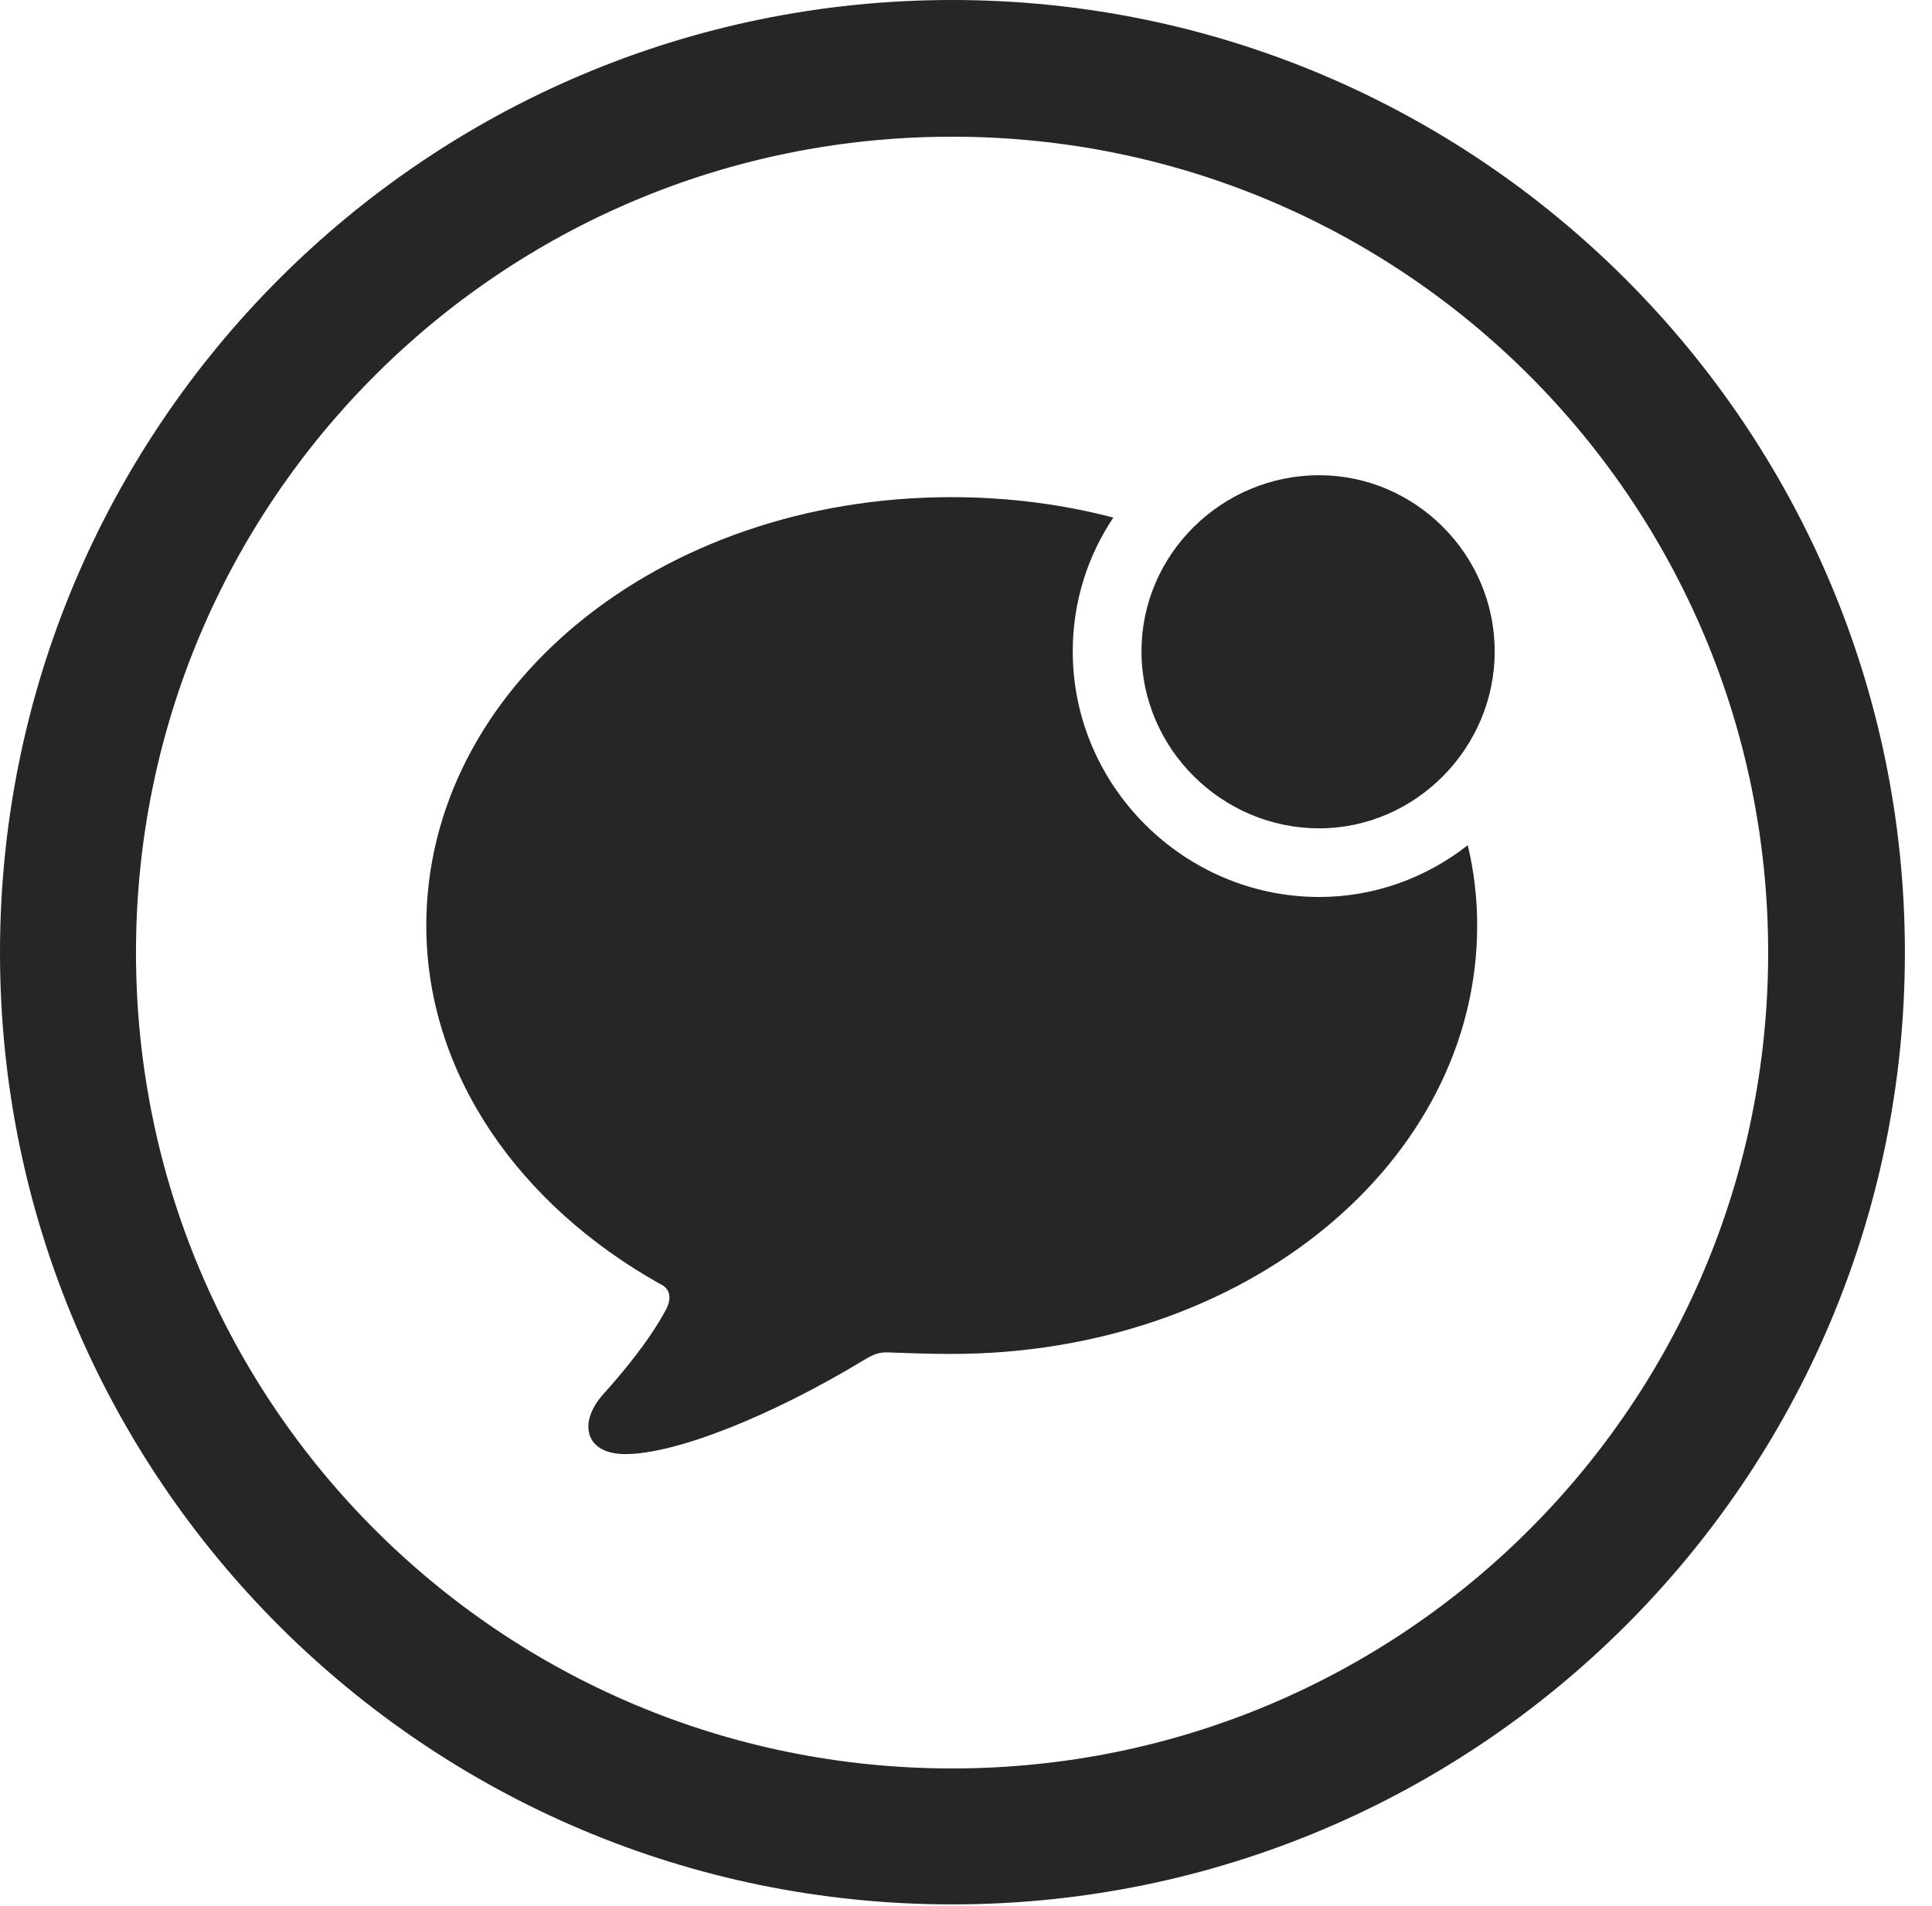 <?xml version="1.0" encoding="UTF-8"?>
<!--Generator: Apple Native CoreSVG 326-->
<!DOCTYPE svg
PUBLIC "-//W3C//DTD SVG 1.1//EN"
       "http://www.w3.org/Graphics/SVG/1.1/DTD/svg11.dtd">
<svg version="1.1" xmlns="http://www.w3.org/2000/svg" xmlns:xlink="http://www.w3.org/1999/xlink" viewBox="0 0 25.801 25.459">
 <g>
  <rect height="25.459" opacity="0" width="25.801" x="0" y="0"/>
  <path d="M25.439 12.725C25.439 19.746 19.736 25.439 12.715 25.439C5.693 25.439 0 19.746 0 12.725C0 5.703 5.693 0 12.715 0C19.736 0 25.439 5.703 25.439 12.725ZM1.816 12.725C1.816 18.75 6.689 23.623 12.715 23.623C18.74 23.623 23.613 18.75 23.613 12.725C23.613 6.699 18.74 1.826 12.715 1.826C6.689 1.826 1.816 6.699 1.816 12.725Z" fill="black" fill-opacity="0.85"/>
  <path d="M14.868 6.914C14.525 7.427 14.326 8.041 14.326 8.701C14.326 10.508 15.82 11.982 17.617 11.982C18.359 11.982 19.05 11.724 19.601 11.29C19.685 11.637 19.727 11.996 19.727 12.363C19.727 15.518 16.641 18.086 12.705 18.086C12.412 18.086 12.129 18.076 11.875 18.066C11.738 18.057 11.66 18.096 11.543 18.164C10.303 18.916 9.023 19.424 8.35 19.424C7.812 19.424 7.715 19.004 8.057 18.623C8.32 18.33 8.672 17.91 8.896 17.49C8.965 17.354 8.965 17.217 8.809 17.148C6.934 16.094 5.693 14.346 5.693 12.363C5.693 9.209 8.779 6.641 12.705 6.641C13.463 6.641 14.19 6.736 14.868 6.914Z" fill="black" fill-opacity="0.85"/>
  <path d="M17.617 11.065C18.896 11.065 19.961 10 19.961 8.701C19.961 7.402 18.896 6.348 17.617 6.348C16.318 6.348 15.244 7.402 15.244 8.701C15.244 10 16.318 11.065 17.617 11.065Z" fill="black" fill-opacity="0.85"/>
 </g>
</svg>

